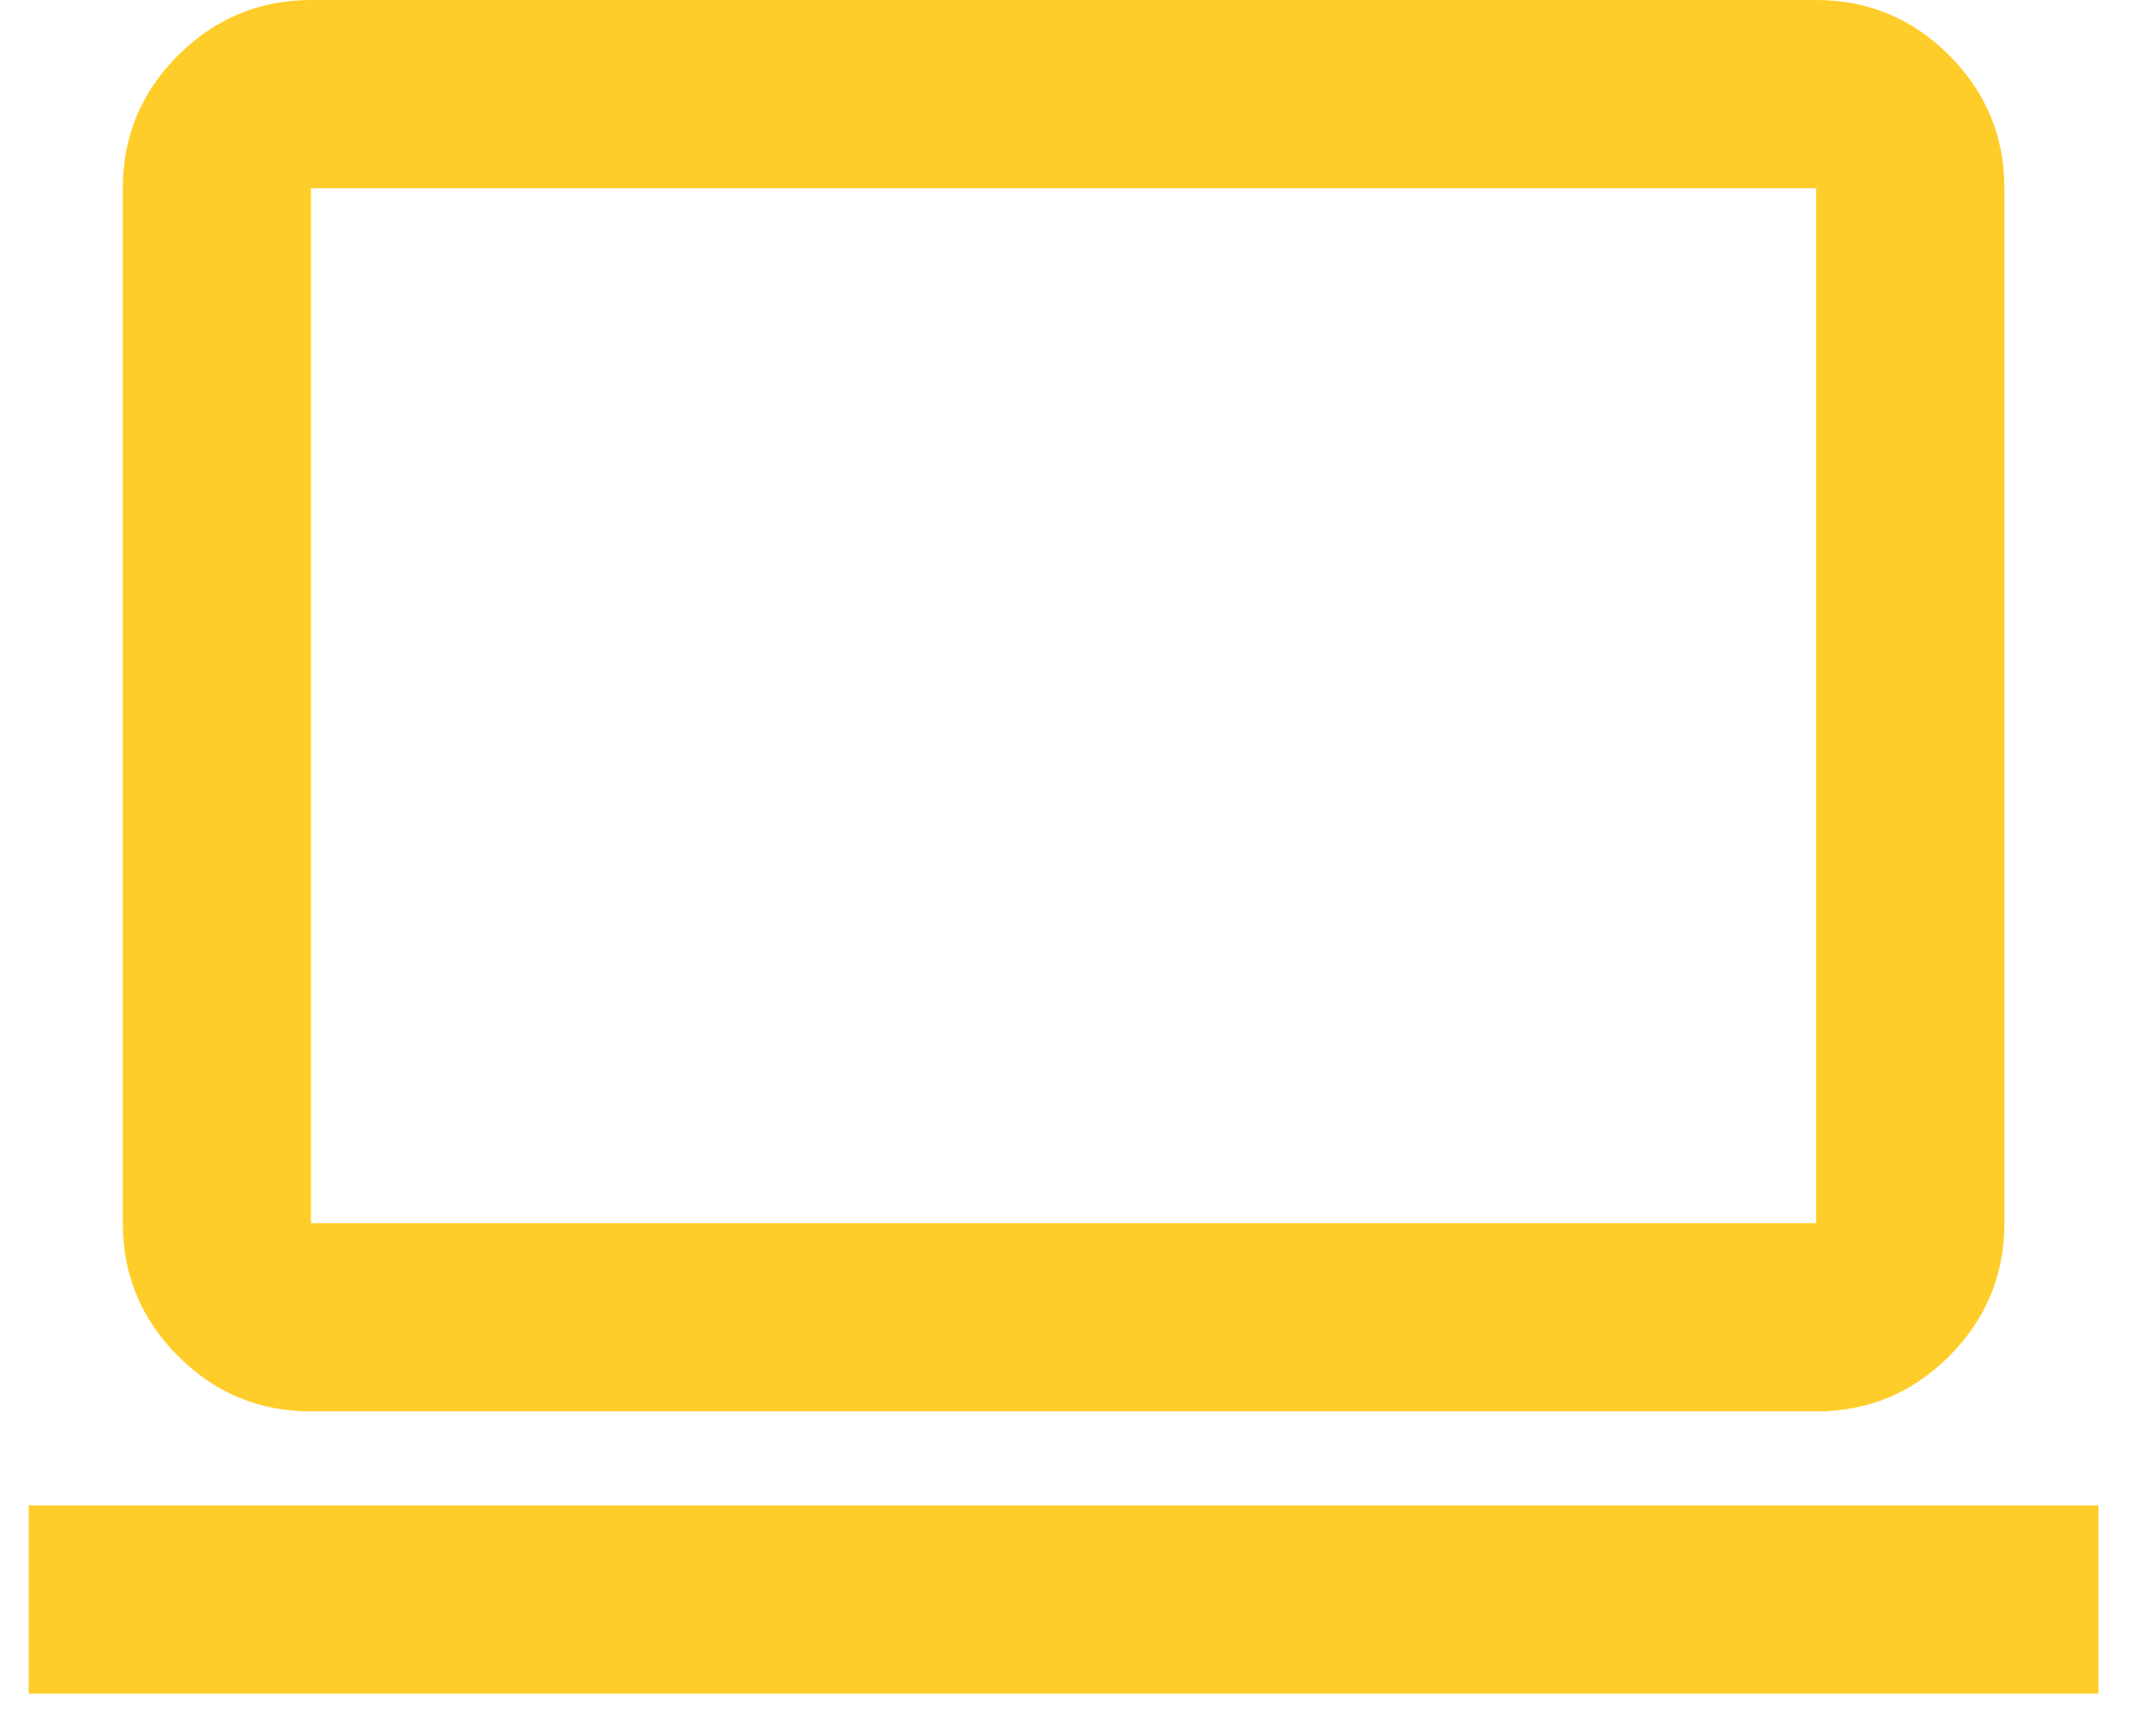 <svg width="25" height="20" viewBox="0 0 25 20" fill="none" xmlns="http://www.w3.org/2000/svg">
<path d="M0.333 19.636V17.454H24.333V19.636H0.333ZM3.606 16.364C3.006 16.364 2.492 16.15 2.065 15.723C1.638 15.296 1.425 14.783 1.424 14.182V2.182C1.424 1.582 1.638 1.068 2.065 0.641C2.493 0.215 3.006 0.001 3.606 0H21.06C21.66 0 22.174 0.214 22.602 0.641C23.029 1.069 23.243 1.583 23.242 2.182V14.182C23.242 14.782 23.029 15.296 22.602 15.723C22.175 16.151 21.661 16.364 21.06 16.364H3.606ZM3.606 14.182H21.06V2.182H3.606V14.182Z" fill="#FFCD29"/>
</svg>
